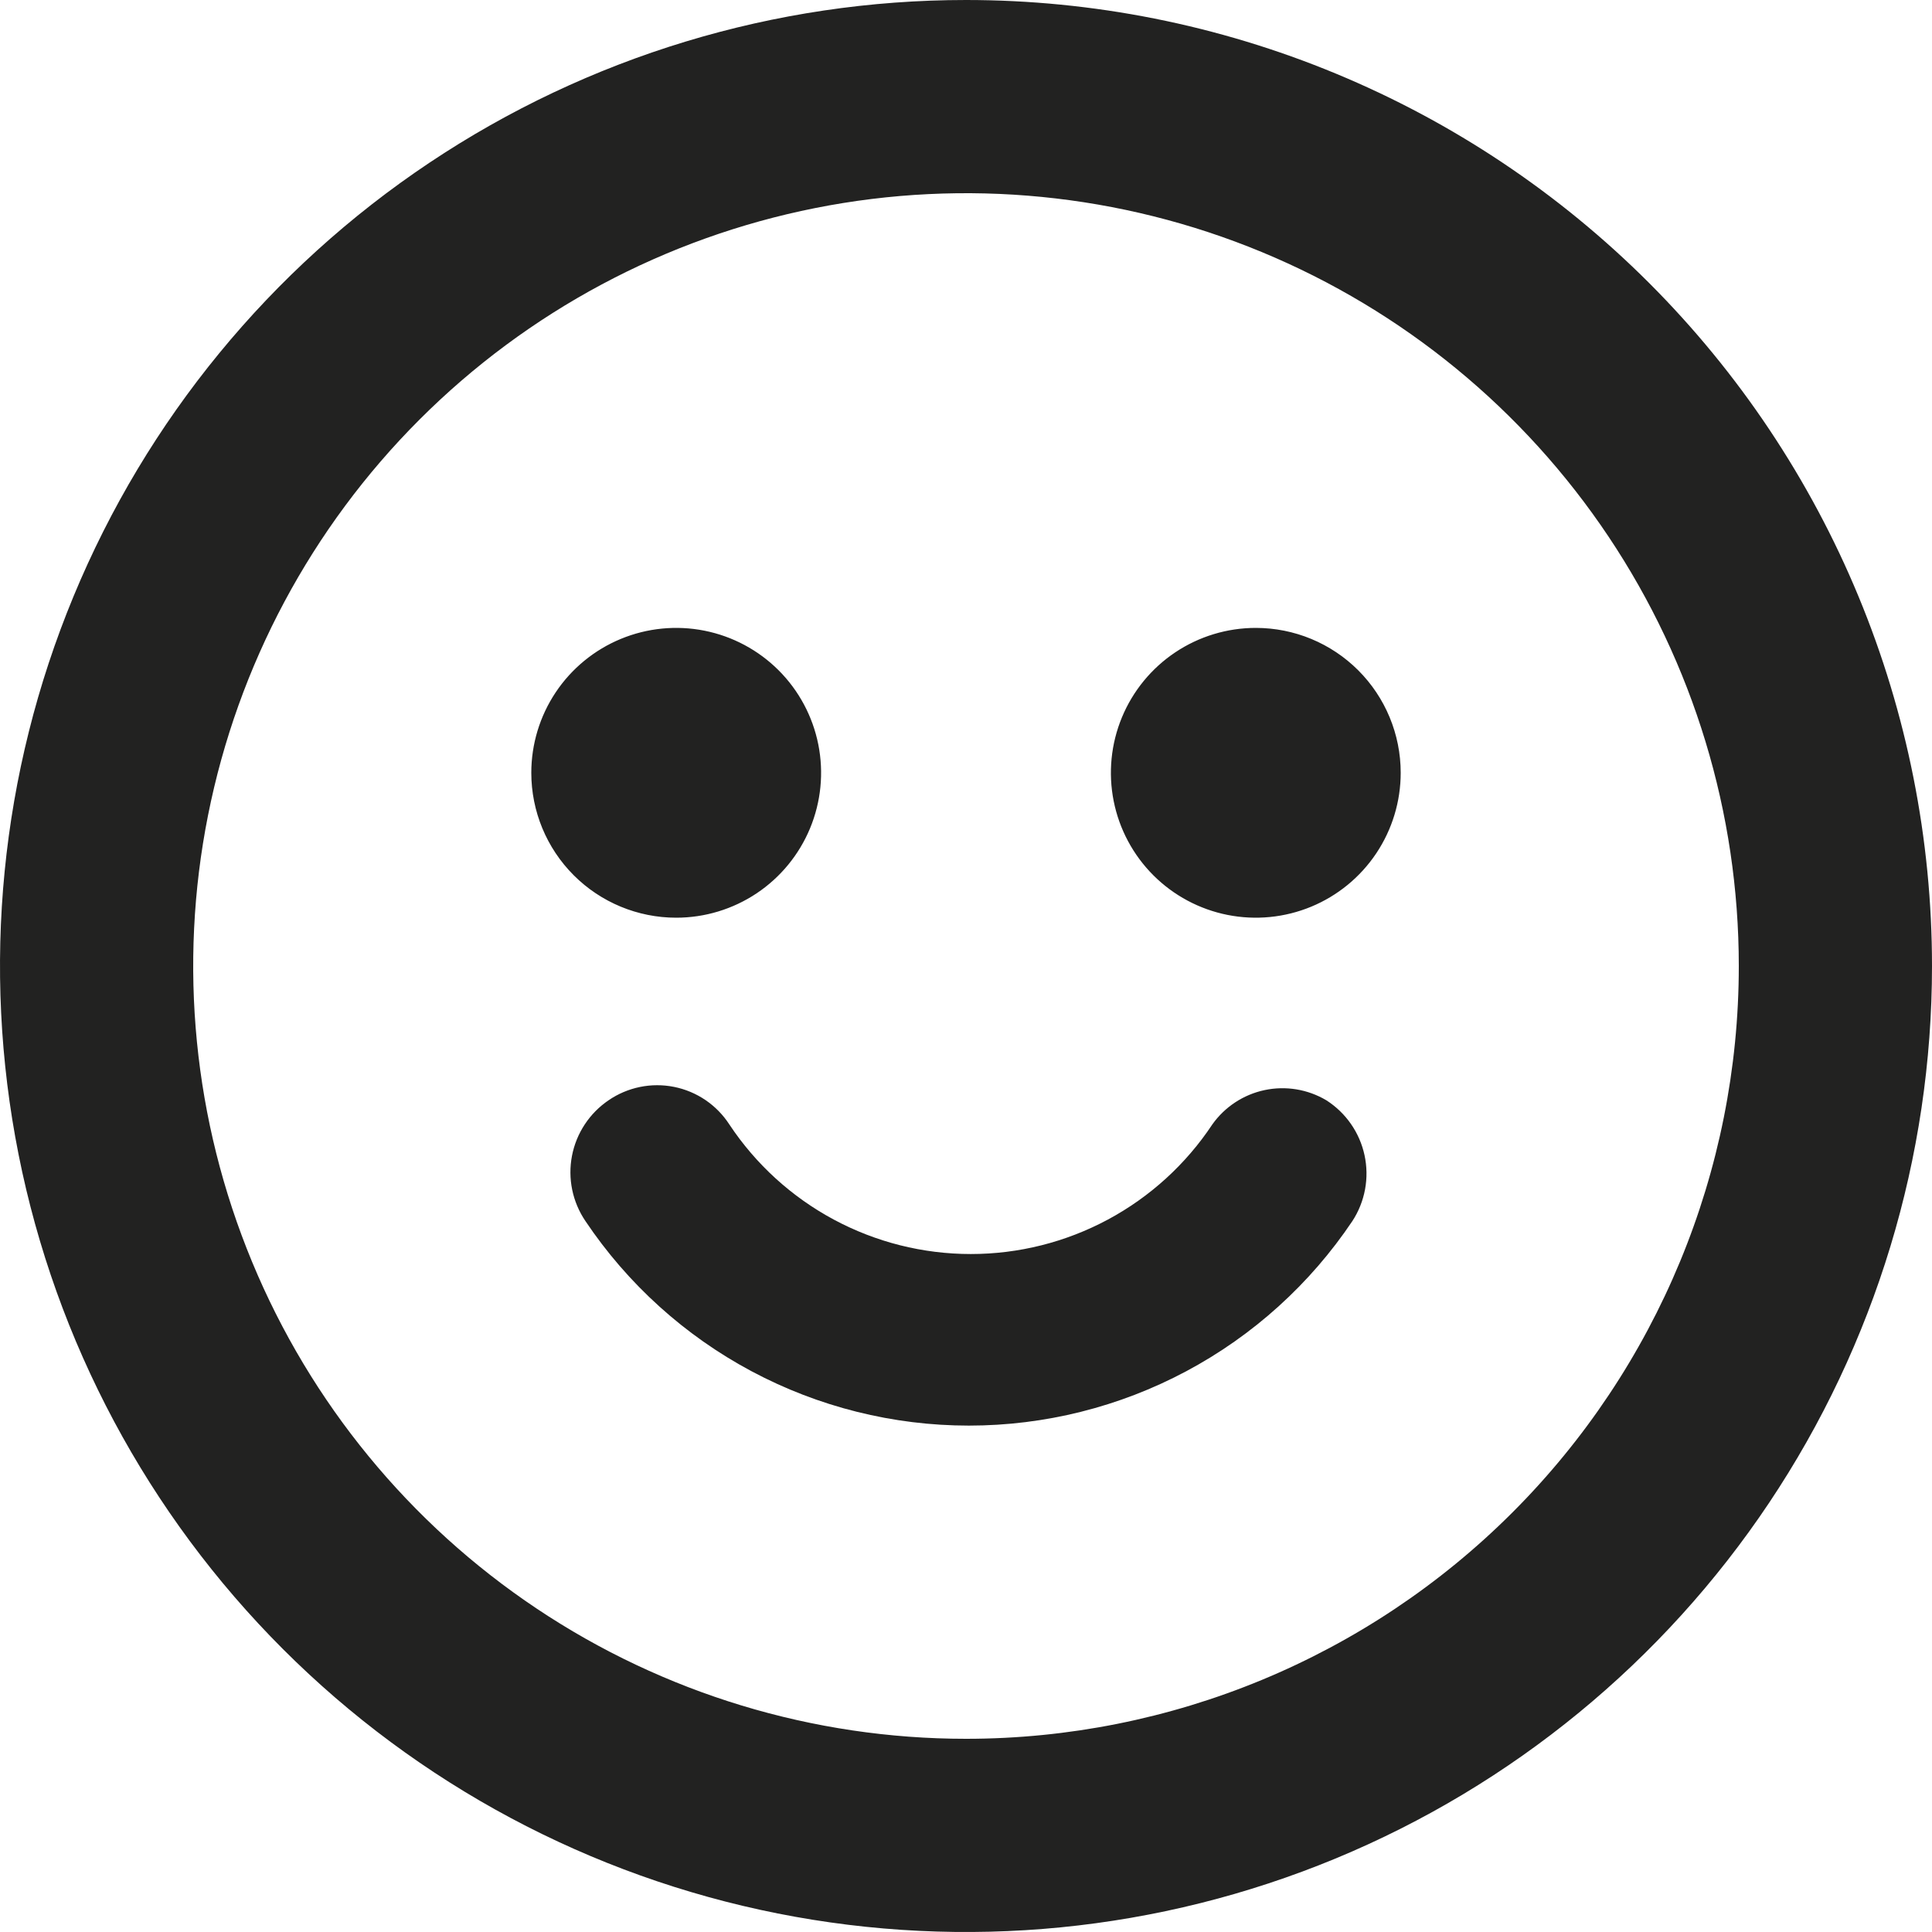 <svg width="200" height="200" viewBox="0 0 200 200" fill="none" xmlns="http://www.w3.org/2000/svg">
<path d="M100 0C80.222 0 60.888 5.865 44.443 16.853C27.998 27.841 15.181 43.459 7.612 61.732C0.043 80.004 -1.937 100.111 1.922 119.509C5.78 138.907 15.304 156.725 29.289 170.711C43.275 184.696 61.093 194.22 80.491 198.078C99.889 201.937 119.996 199.957 138.268 192.388C156.541 184.819 172.159 172.002 183.147 155.557C194.135 139.112 200 119.778 200 100C200 86.868 197.413 73.864 192.388 61.732C187.363 49.599 179.997 38.575 170.711 29.289C161.425 20.003 150.401 12.637 138.268 7.612C126.136 2.587 113.132 0 100 0ZM100 180C84.177 180 68.71 175.308 55.554 166.518C42.398 157.727 32.145 145.233 26.09 130.615C20.035 115.997 18.45 99.911 21.537 84.393C24.624 68.874 32.243 54.62 43.431 43.431C54.62 32.243 68.874 24.624 84.393 21.537C99.911 18.45 115.997 20.035 130.615 26.09C145.233 32.145 157.727 42.398 166.518 55.554C175.308 68.71 180 84.177 180 100C180 121.217 171.571 141.566 156.569 156.568C141.566 171.571 121.217 180 100 180ZM55 80C55 77.033 55.88 74.133 57.528 71.666C59.176 69.2 61.519 67.277 64.26 66.142C67.001 65.007 70.017 64.709 72.926 65.288C75.836 65.867 78.509 67.296 80.607 69.393C82.704 71.491 84.133 74.164 84.712 77.074C85.291 79.983 84.993 82.999 83.858 85.74C82.723 88.481 80.8 90.824 78.334 92.472C75.867 94.12 72.967 95 70 95C66.022 95 62.206 93.42 59.393 90.607C56.58 87.793 55 83.978 55 80ZM145 80C145 82.967 144.12 85.867 142.472 88.334C140.824 90.8 138.481 92.723 135.74 93.858C132.999 94.993 129.983 95.29 127.074 94.712C124.164 94.133 121.491 92.704 119.393 90.607C117.296 88.509 115.867 85.836 115.288 82.926C114.709 80.017 115.007 77.001 116.142 74.26C117.277 71.519 119.2 69.176 121.666 67.528C124.133 65.88 127.033 65 130 65C133.978 65 137.794 66.58 140.607 69.393C143.42 72.206 145 76.022 145 80ZM137.3 113.9C138.302 114.54 139.168 115.371 139.847 116.348C140.526 117.324 141.005 118.425 141.256 119.587C141.507 120.749 141.526 121.95 141.31 123.119C141.094 124.289 140.649 125.404 140 126.4C135.629 132.917 129.721 138.259 122.798 141.952C115.874 145.646 108.147 147.578 100.3 147.578C92.453 147.578 84.726 145.646 77.802 141.952C70.879 138.259 64.971 132.917 60.6 126.4C59.937 125.422 59.473 124.322 59.234 123.165C58.996 122.007 58.988 120.814 59.211 119.653C59.434 118.492 59.883 117.387 60.533 116.4C61.184 115.412 62.022 114.563 63 113.9C63.98 113.228 65.085 112.76 66.249 112.522C67.412 112.283 68.612 112.281 69.777 112.514C70.942 112.747 72.049 113.211 73.032 113.878C74.014 114.546 74.854 115.403 75.5 116.4C78.237 120.525 81.952 123.91 86.314 126.251C90.676 128.592 95.549 129.817 100.5 129.817C105.451 129.817 110.324 128.592 114.686 126.251C119.049 123.91 122.763 120.525 125.5 116.4C126.794 114.578 128.726 113.309 130.912 112.846C133.098 112.383 135.378 112.759 137.3 113.9Z" fill="#222221"/>
</svg>

